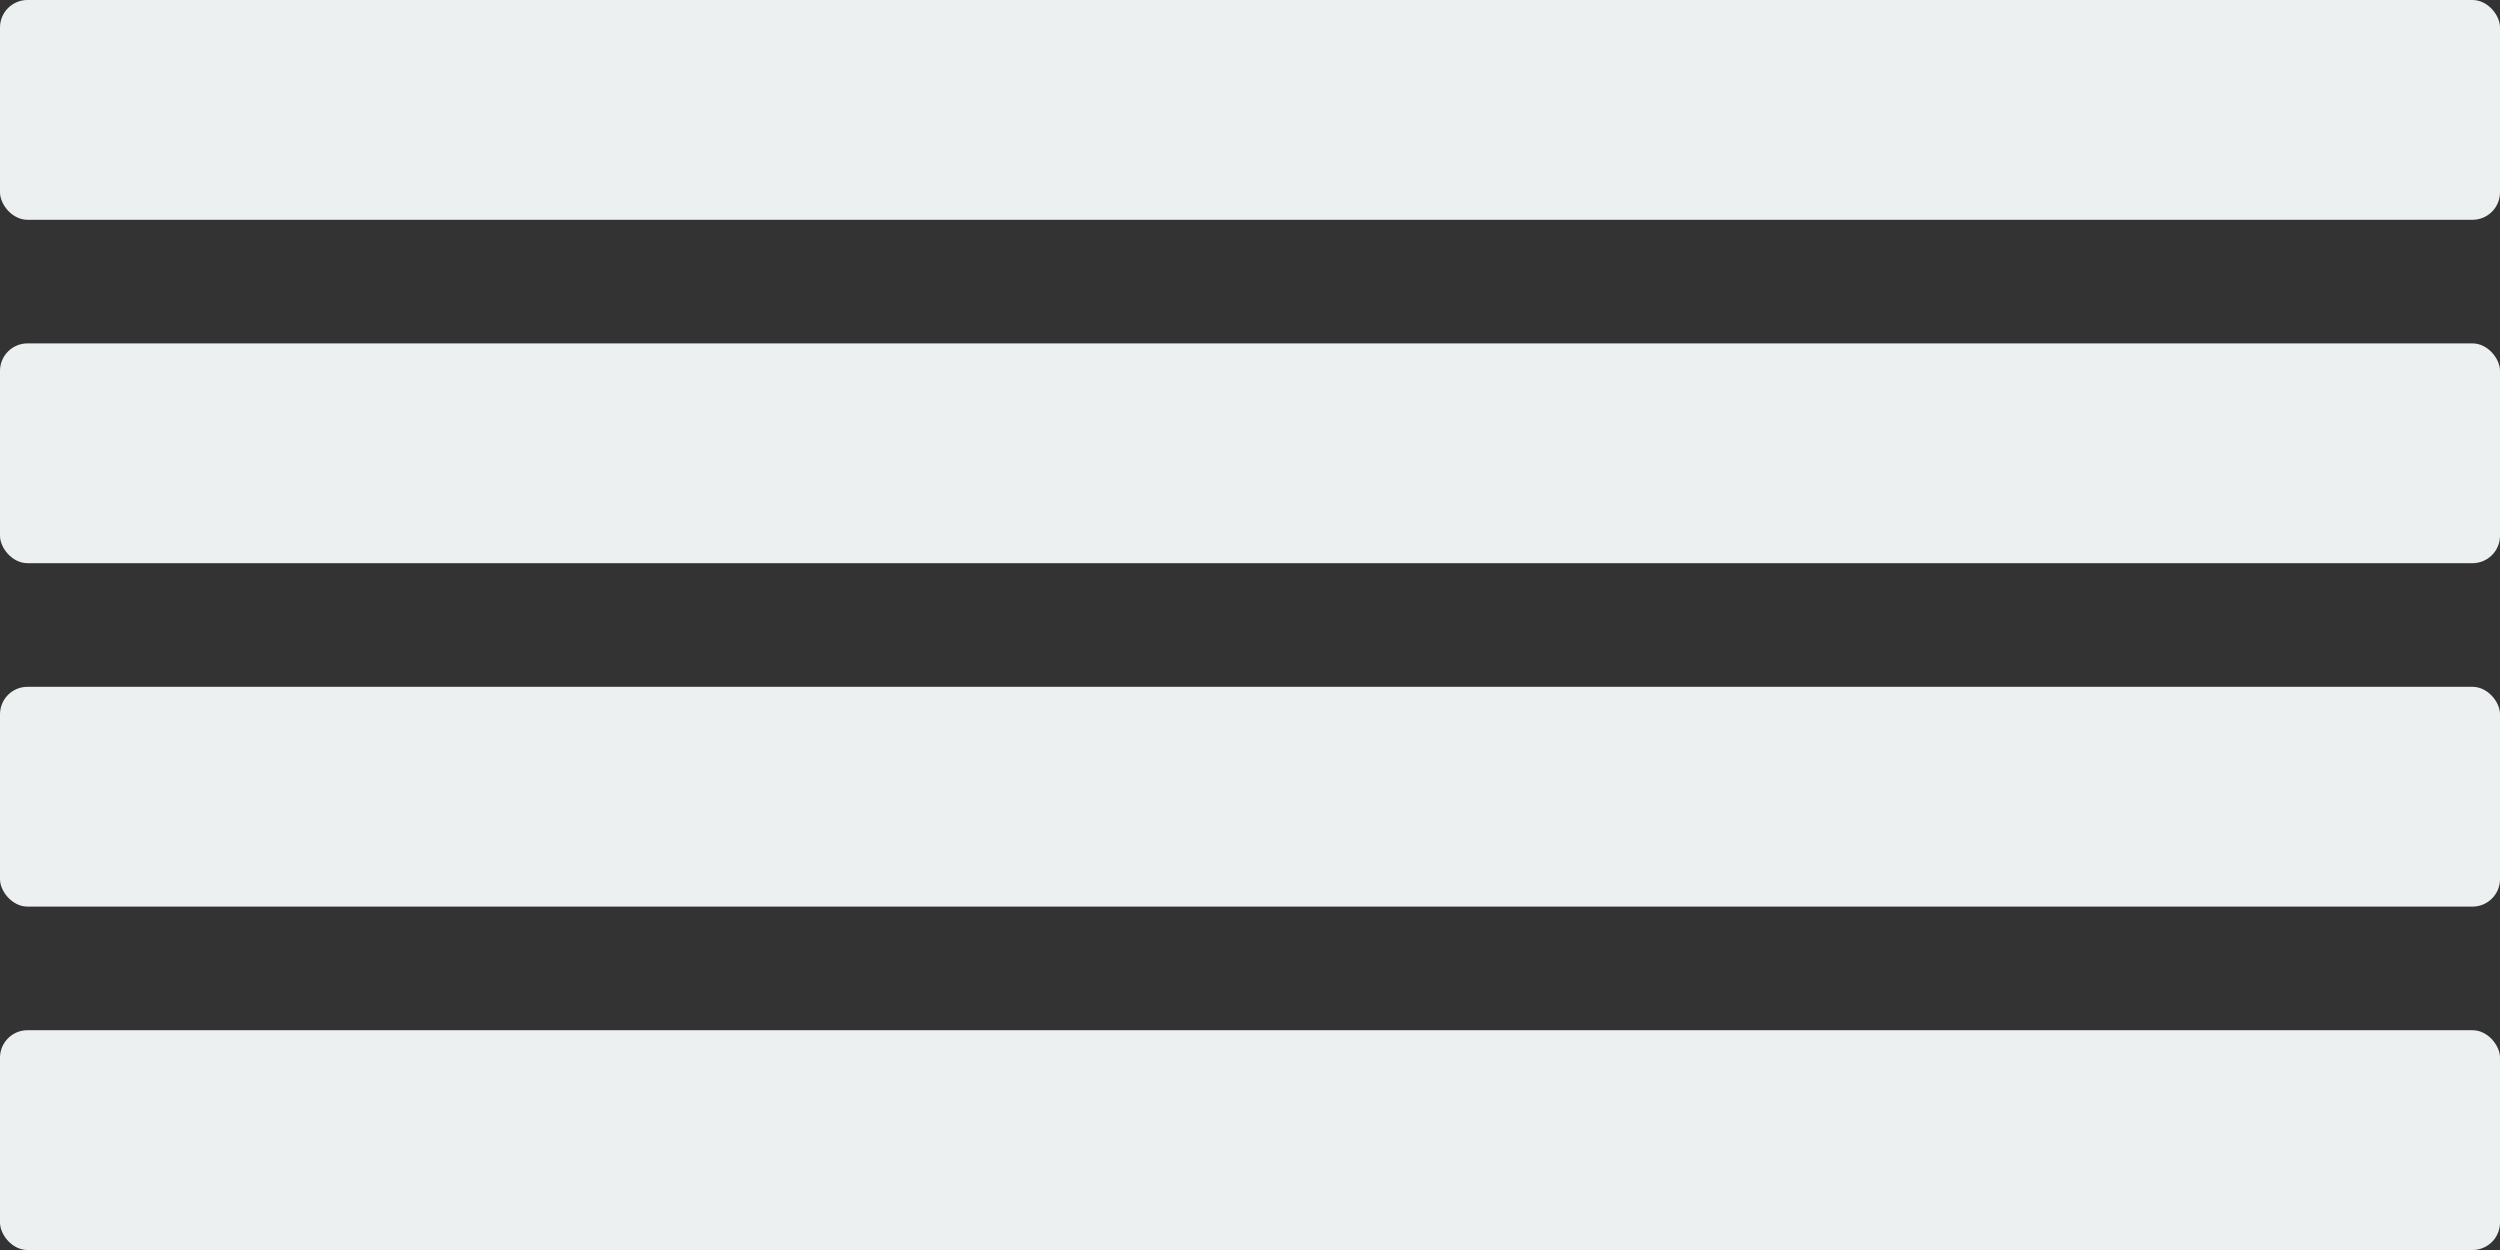 <svg width="182" height="91" viewBox="0 0 182 91" fill="none" xmlns="http://www.w3.org/2000/svg">
<rect x="0" y="0" width="182" height="91" fill="#333333" stroke="none"/>
<rect y="75" width="182" height="16" rx="2" fill="#ECF0F1"/>
<rect width="182" height="16" rx="2" fill="#ECF0F1"/>
<rect y="25" width="182" height="16" rx="2" fill="#ECF0F1"/>
<rect y="50" width="182" height="16" rx="2" fill="#ECF0F1"/>
</svg>
